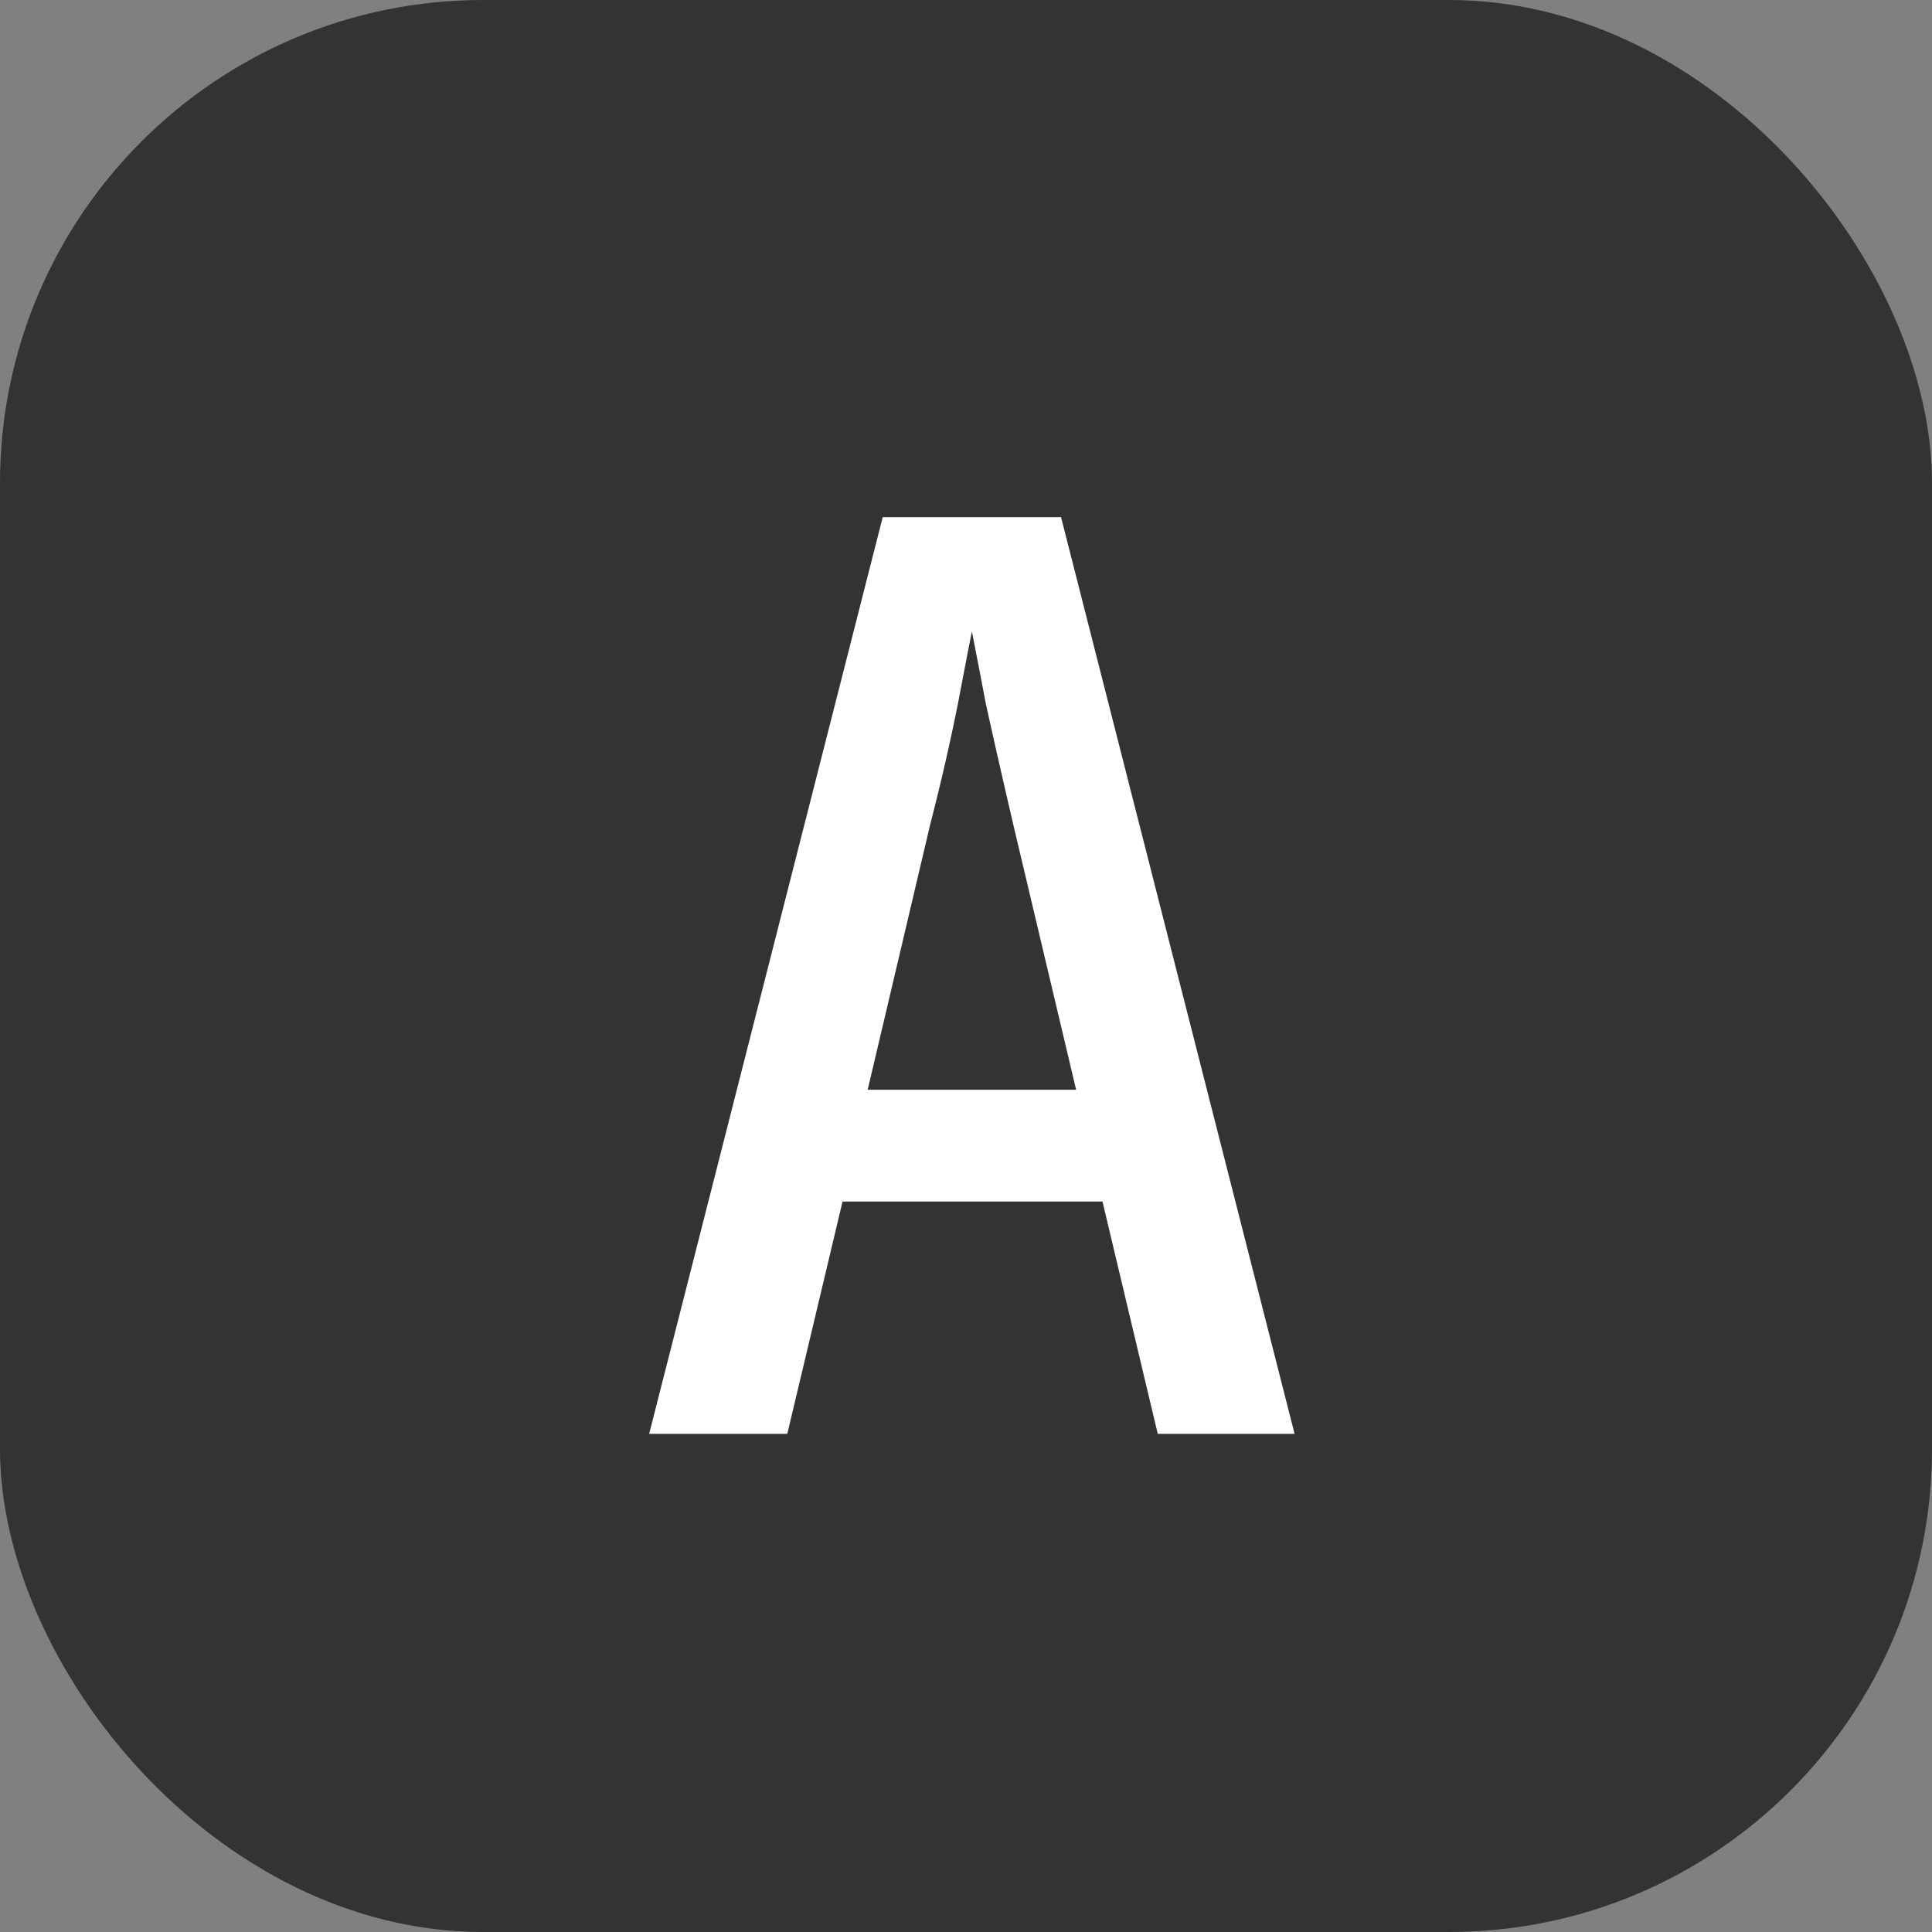 <svg xmlns="http://www.w3.org/2000/svg" width="48" height="48" fill="none"><rect width="100%" height="100%" fill="#808080" stroke="none"/><rect width="48" height="48" fill="#333" rx="12" ry="12"/><path fill="#fff" d="m16.128 35.624 5.803-22.776h4.43l5.803 22.776h-3.4l-1.373-5.772h-6.458l-1.373 5.772zm5.429-8.549h5.179l-1.56-6.583q-.406-1.748-.687-3.026a240 240 0 0 0-.343-1.779 240 240 0 0 0-.343 1.779 55 55 0 0 1-.687 2.995z"/></svg>
